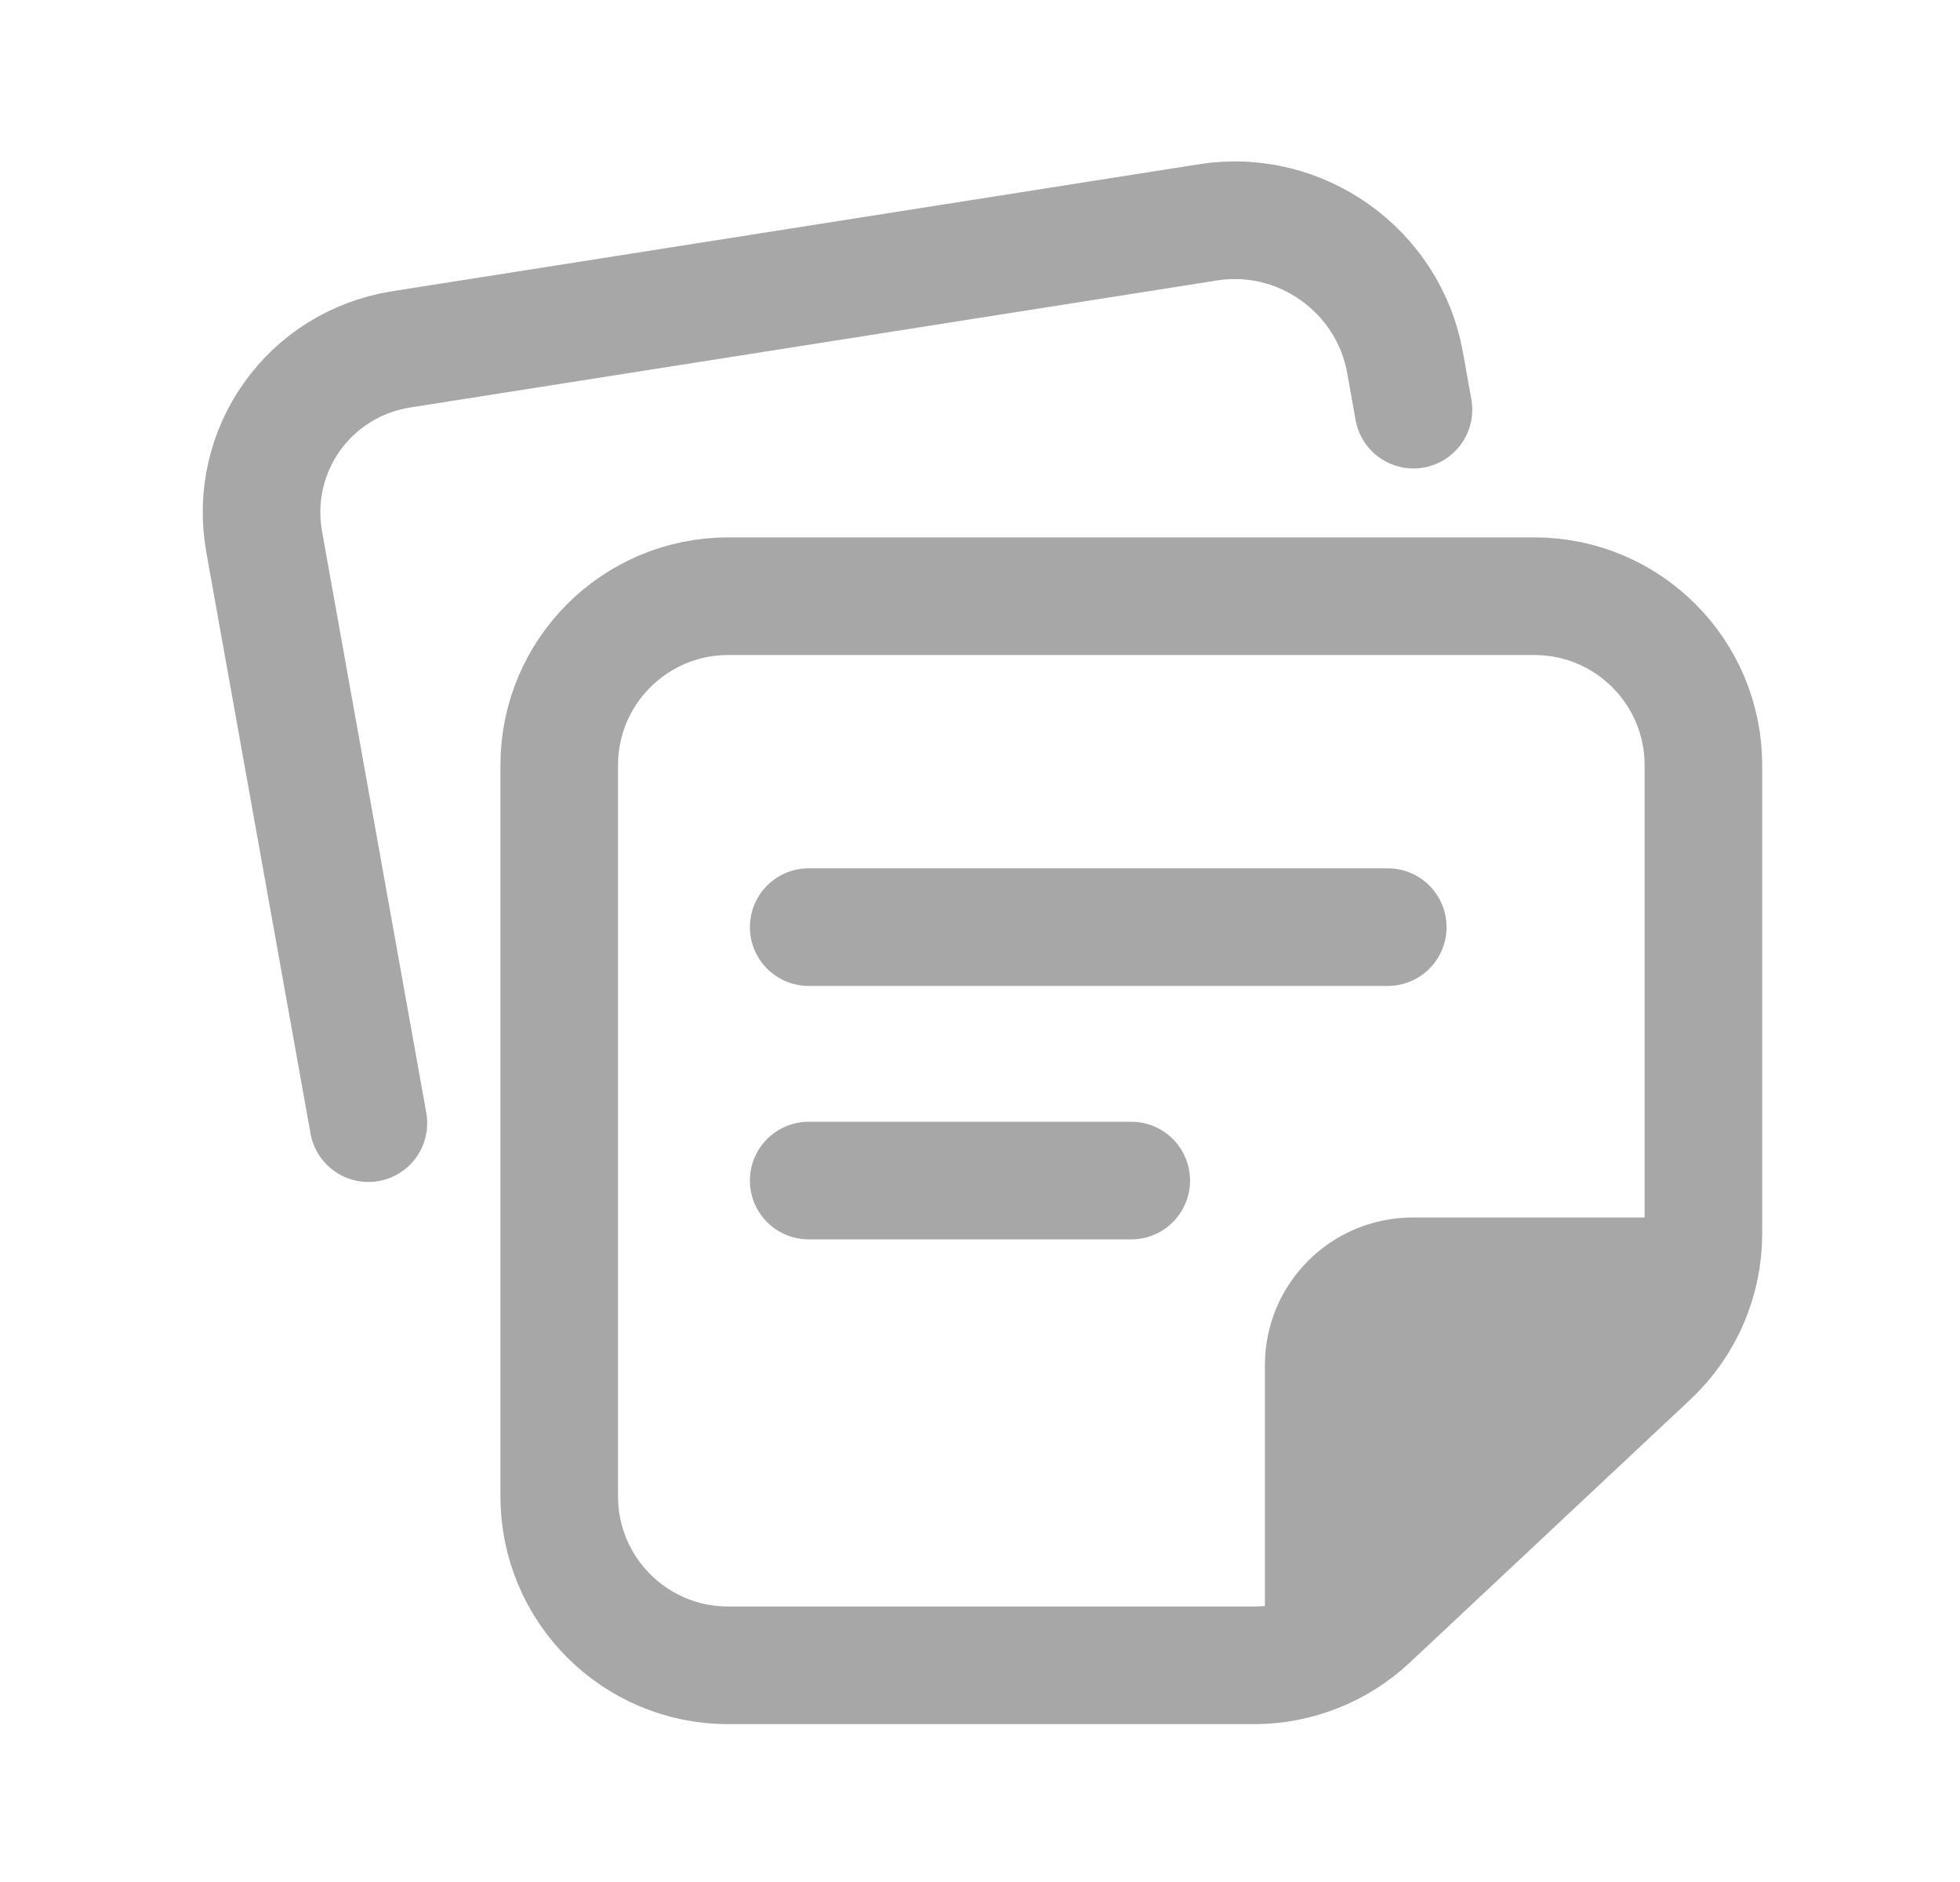 <svg width="25" height="24" viewBox="0 0 25 24" fill="none" xmlns="http://www.w3.org/2000/svg">
<path d="M19.572 7.603H9.288C8.098 7.603 7.133 8.568 7.133 9.758V19.082C7.133 20.273 8.098 21.237 9.288 21.237H15.995C16.542 21.237 17.069 21.029 17.469 20.655L21.046 17.302C21.481 16.895 21.727 16.326 21.727 15.73V9.758C21.727 8.568 20.762 7.603 19.572 7.603Z" stroke="#A7A7A7" stroke-width="1.5" stroke-linecap="round"/>
<path d="M18.029 5.224L17.921 4.621C17.711 3.45 16.588 2.65 15.412 2.835L5.119 4.455C3.943 4.641 3.16 5.74 3.37 6.912L4.699 14.323" stroke="#A7A7A7" stroke-width="1.5" stroke-linecap="round"/>
<path d="M18.019 16.334H20.493L16.942 19.908L16.942 17.411C16.941 16.816 17.424 16.334 18.019 16.334Z" fill="#A7A7A7" stroke="#A7A7A7" stroke-width="1.616" stroke-linecap="round"/>
<path d="M10.315 11.823H17.701" stroke="#A7A7A7" stroke-width="1.5" stroke-linecap="round"/>
<path d="M10.315 15.055H14.429" stroke="#A7A7A7" stroke-width="1.5" stroke-linecap="round"/>
</svg>
